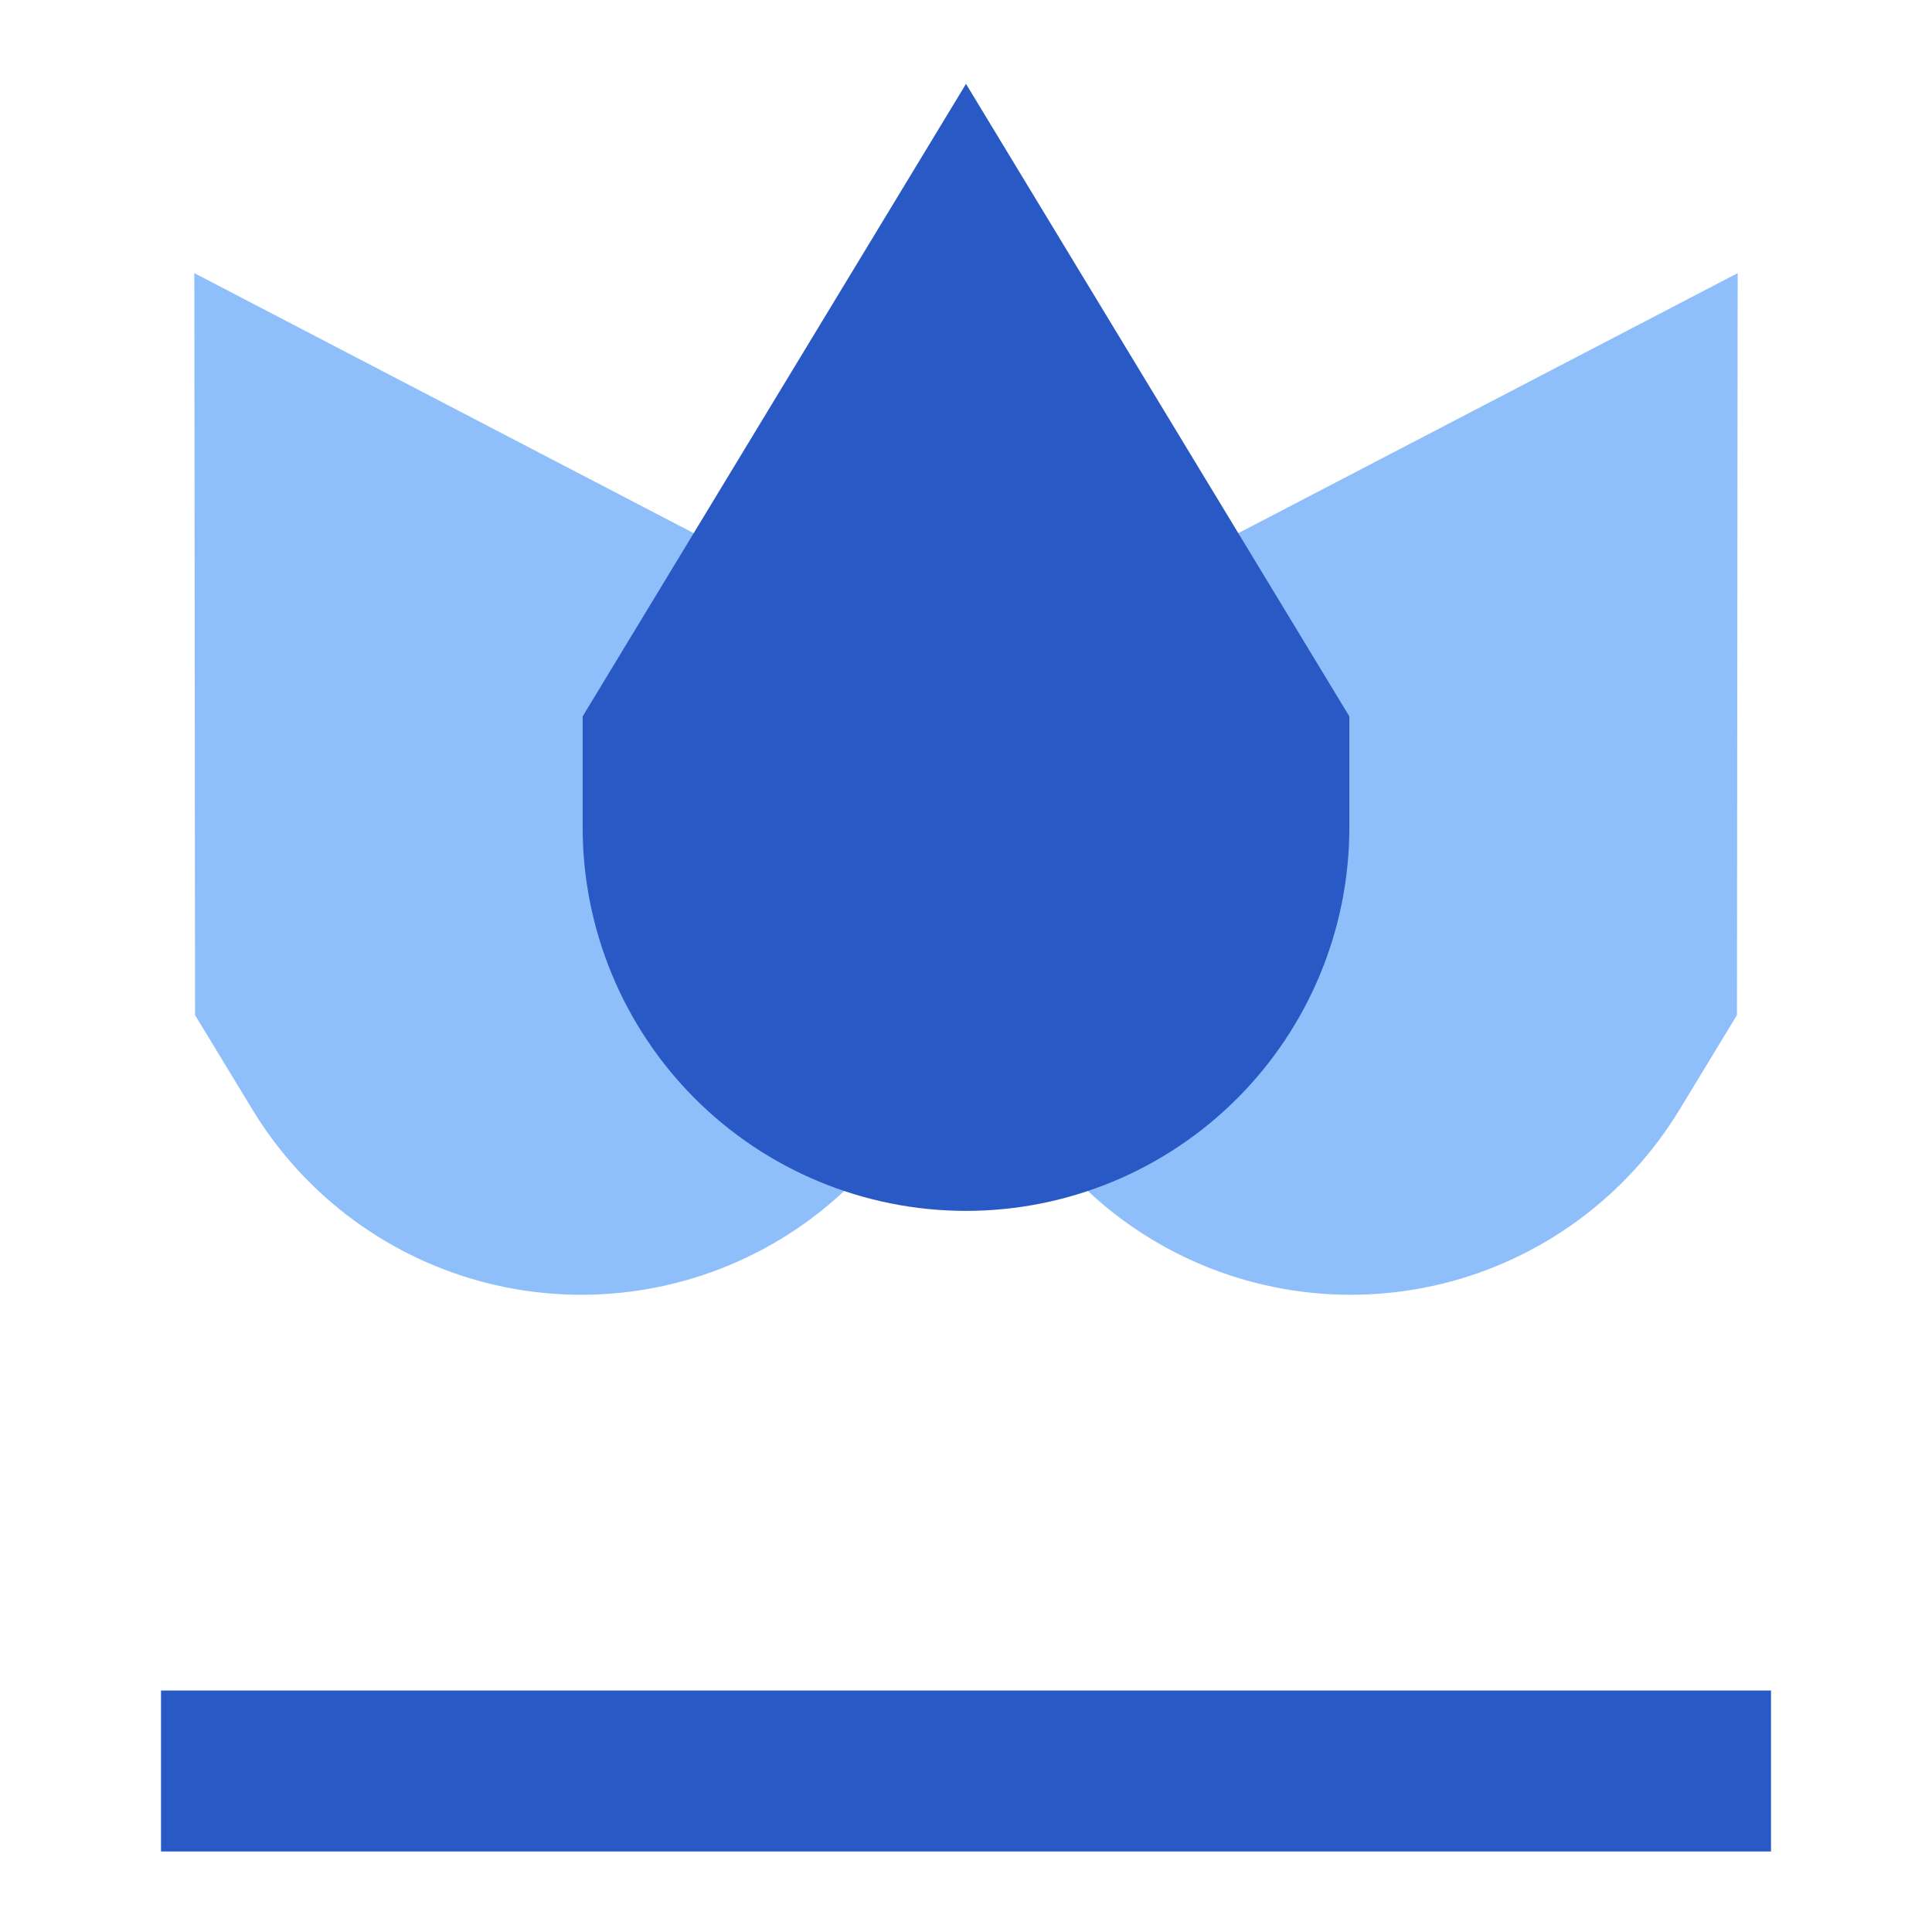 <svg xmlns="http://www.w3.org/2000/svg" fill="none" viewBox="0 0 24 24" id="Spa--Streamline-Sharp">
  <desc>
    Spa Streamline Icon: https://streamlinehq.com
  </desc>
  <g id="spa--spa-flower-lotus-lily-hotel">
    <path id="Union" fill="#8fbffa" fill-rule="evenodd" d="M9.702 15.39c-1.083 0.658 -2.383 0.858 -3.614 0.558 -1.231 -0.301 -2.292 -1.078 -2.95 -2.161l-0.715 -1.177 -0.009 -9.217 8.175 4.257 0.715 1.177c0.658 1.083 0.858 2.383 0.558 3.614 -0.301 1.231 -1.078 2.292 -2.161 2.95Zm4.596 0c1.083 0.658 2.383 0.858 3.614 0.558 1.231 -0.301 2.292 -1.078 2.95 -2.161l0.715 -1.177 0.009 -9.217 -8.175 4.257 -0.715 1.177c-0.658 1.083 -0.858 2.383 -0.558 3.614 0.301 1.231 1.078 2.292 2.161 2.95Z" clip-rule="evenodd" stroke-width="1"></path>
    <path id="Union_2" fill="#2859c5" fill-rule="evenodd" d="M16.762 10.28c0 1.263 -0.502 2.474 -1.395 3.367 -0.893 0.893 -2.104 1.395 -3.367 1.395 -1.263 0 -2.474 -0.502 -3.367 -1.395 -0.893 -0.893 -1.395 -2.104 -1.395 -3.367V8.899l4.762 -7.857 4.762 7.857 0 1.381ZM2 23h20v-2H2v2Z" clip-rule="evenodd" stroke-width="1"></path>
  </g>
</svg>